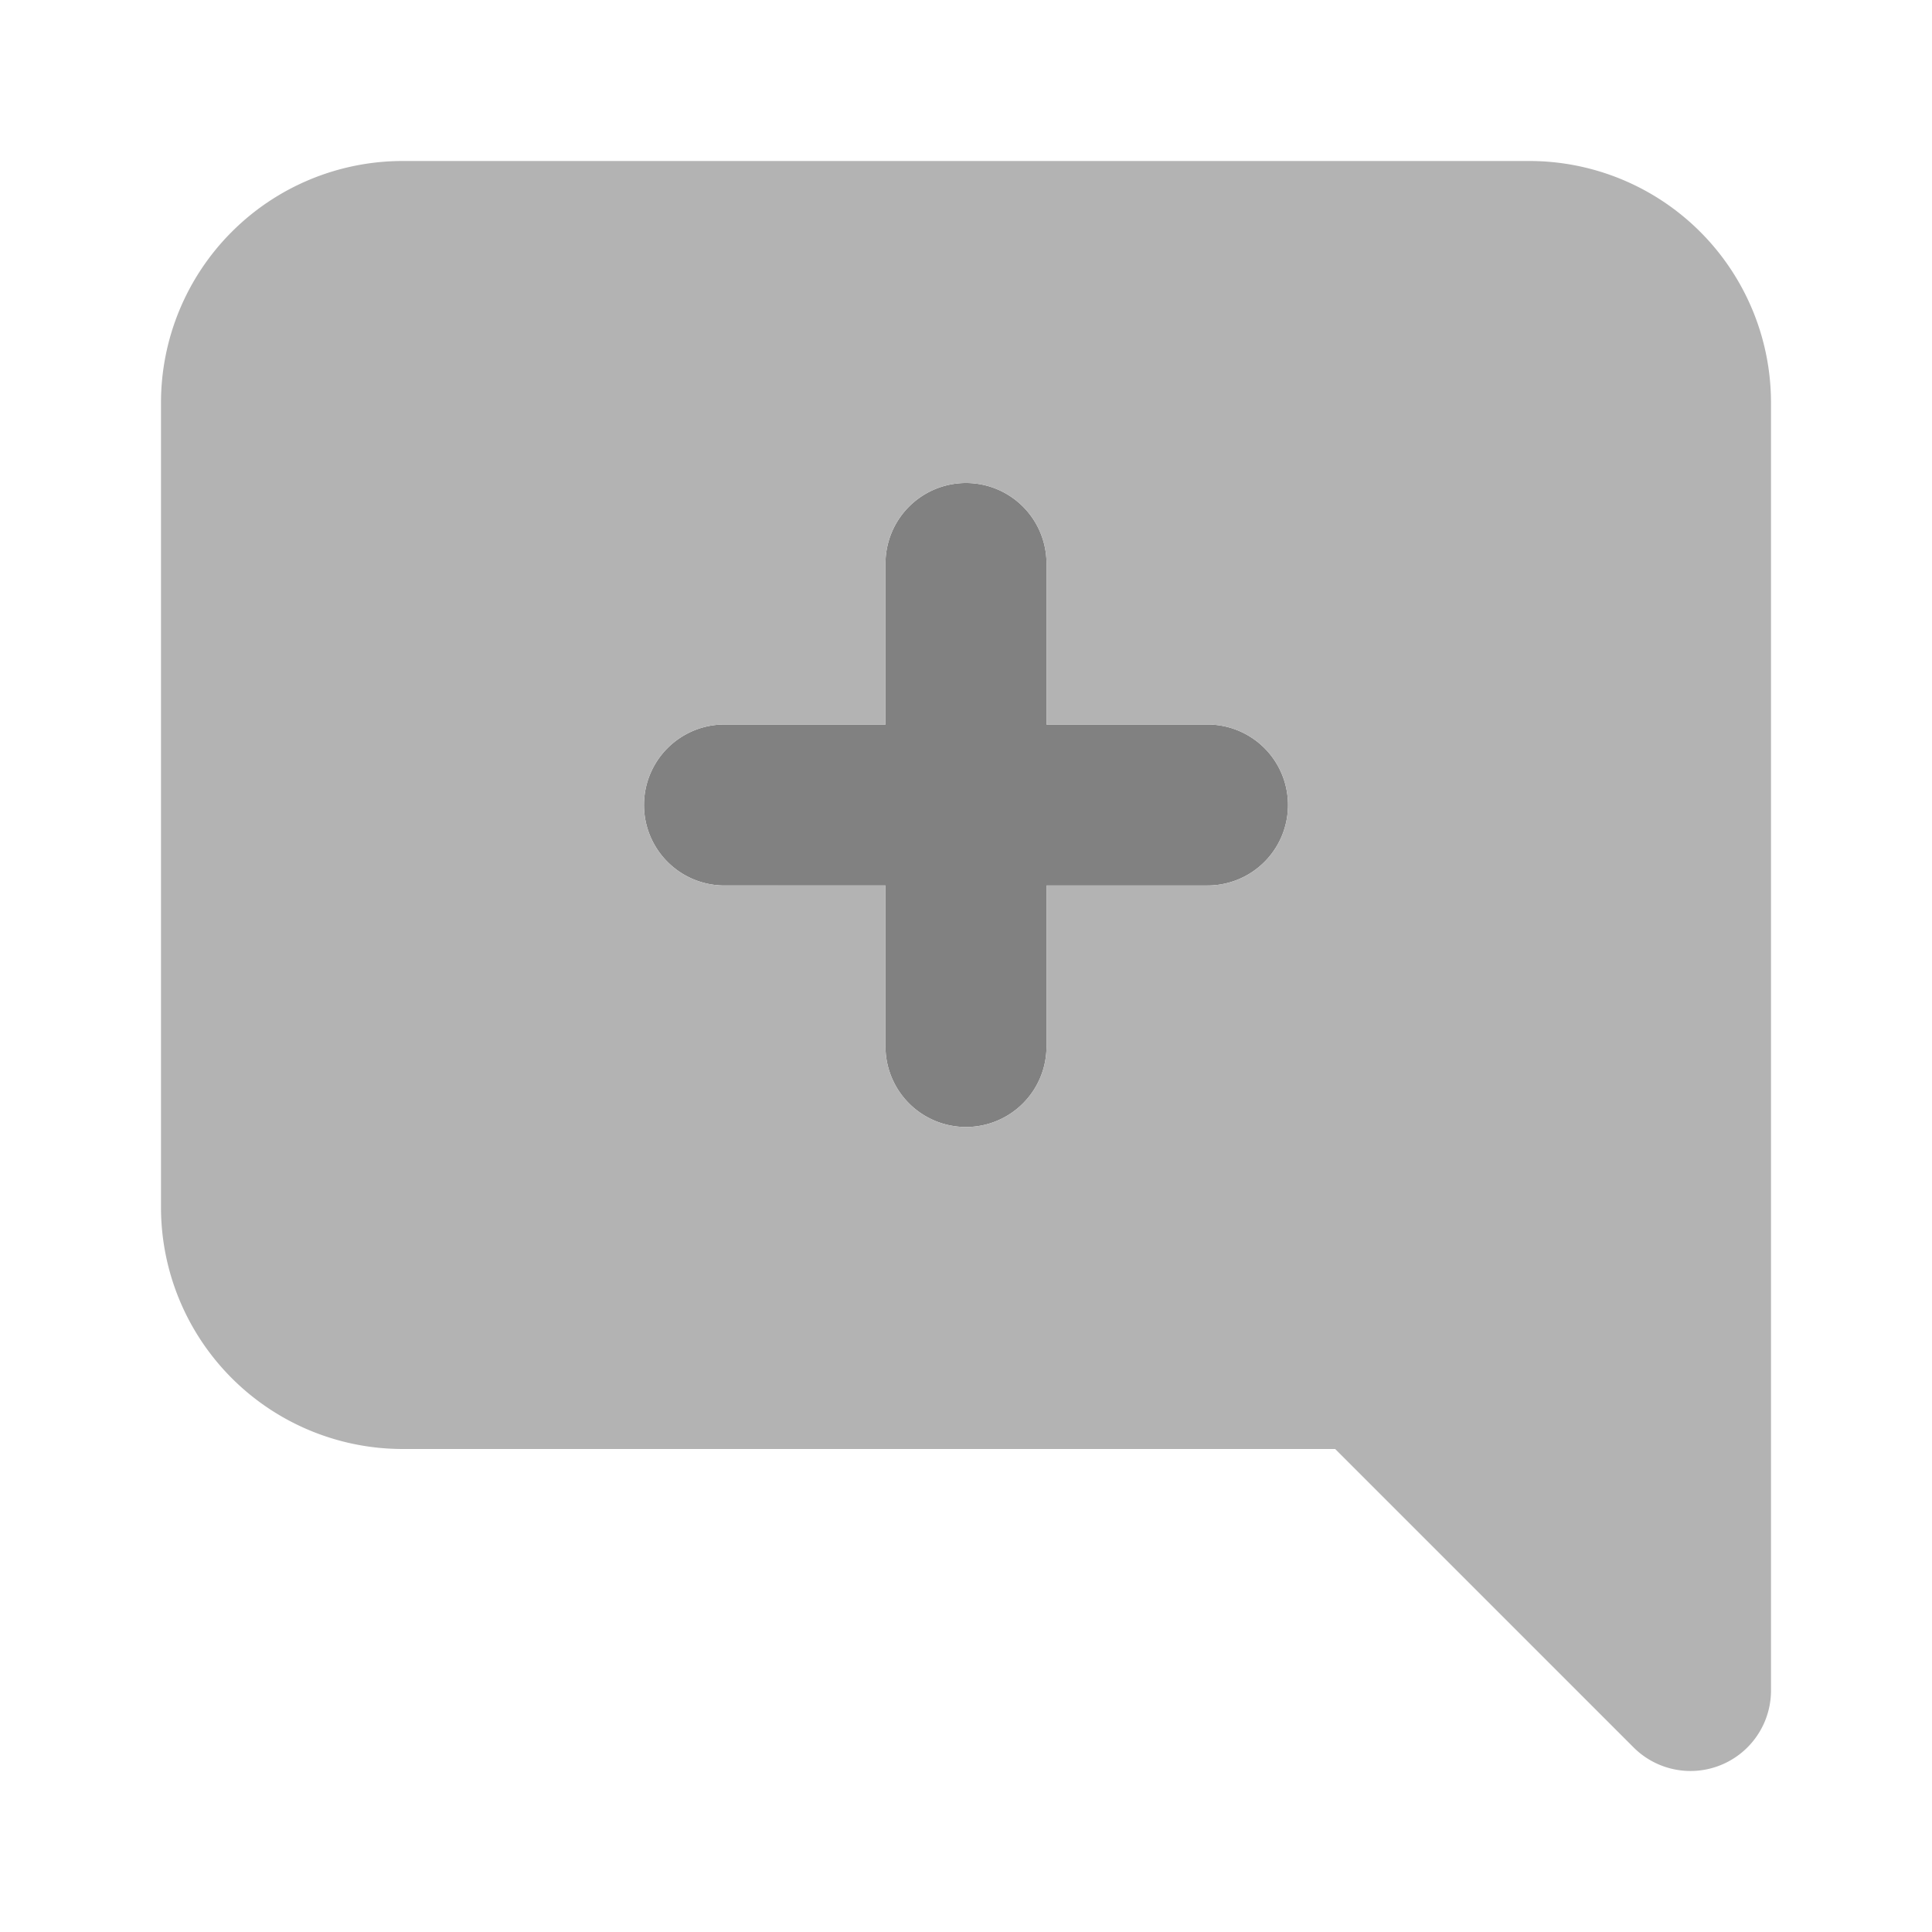 <svg xmlns="http://www.w3.org/2000/svg" width="24" height="24" fill="none" viewBox="0 0 24 24">
  <path fill="#818181" d="M15 9h-2V7a1 1 0 00-2 0v2H9a1 1 0 000 2h2v2a1 1 0 002 0v-2h2a1 1 0 000-2z"/>
  <path fill="#B3B3B3" d="M19 2H5a3.003 3.003 0 00-3 3v10a3.003 3.003 0 003 3h11.586l3.707 3.707A1 1 0 0022 21V5a3.003 3.003 0 00-3-3zm-4 9h-2v2a1 1 0 01-2 0v-2H9a1 1 0 010-2h2V7a1 1 0 012 0v2h2a1 1 0 110 2z"/>
</svg>
